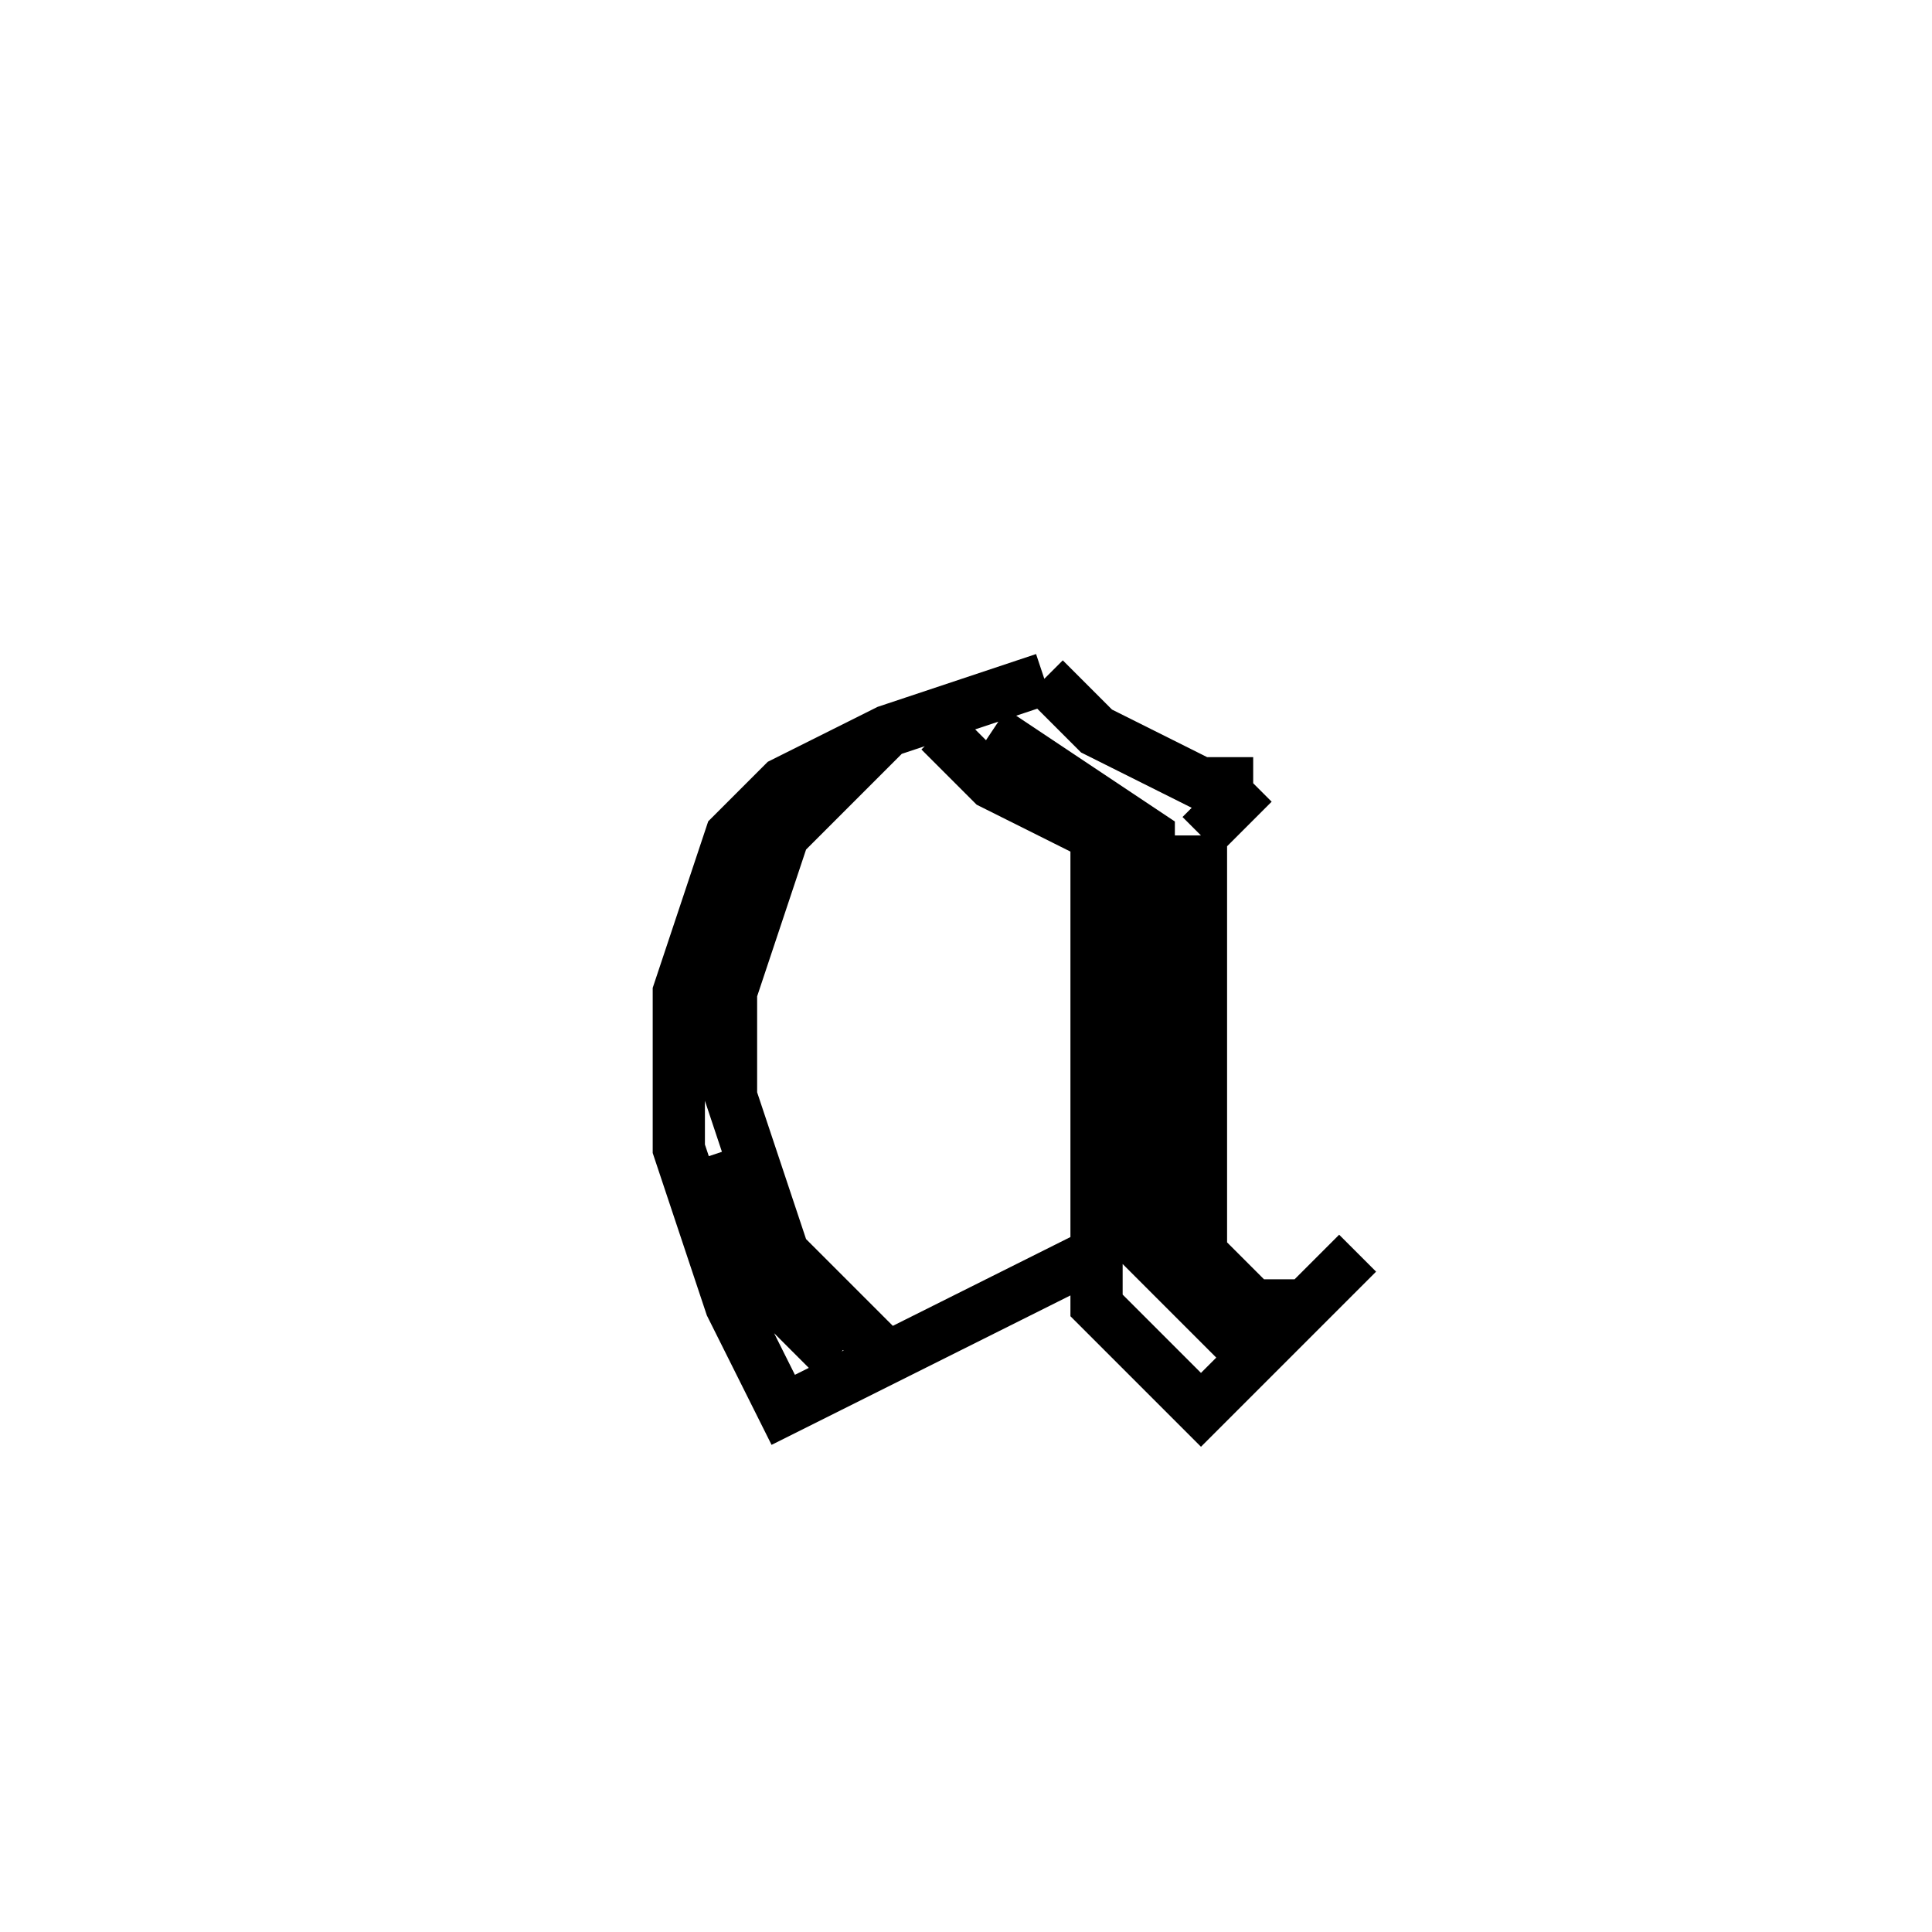 <svg xmlns='http://www.w3.org/2000/svg' 
xmlns:xlink='http://www.w3.org/1999/xlink' 
viewBox = '-18 -18 37 37' >
<path d = '
	M 2, -5
	L -1, -4
	L -3, -3
	L -4, -2
	L -5, 1
	L -5, 4
	L -4, 7
	L -3, 9
	L 3, 6

	M -4, 4
	L -3, 7
	L -2, 8

	M -1, -4
	L -3, -2
	L -4, 1
	L -4, 3
	L -3, 6
	L -1, 8

	M 0, -4
	L 1, -3
	L 3, -2
	L 3, 7
	L 5, 9
	L 8, 6

	M 1, -4
	L 4, -2
	L 4, 6
	L 6, 8

	M 2, -5
	L 3, -4
	L 5, -3
	L 6, -3

	M 5, -2
	L 6, -3

	M 5, -2
	L 5, 6
	L 6, 7
	L 7, 7

' fill='none' stroke='black' />
</svg>